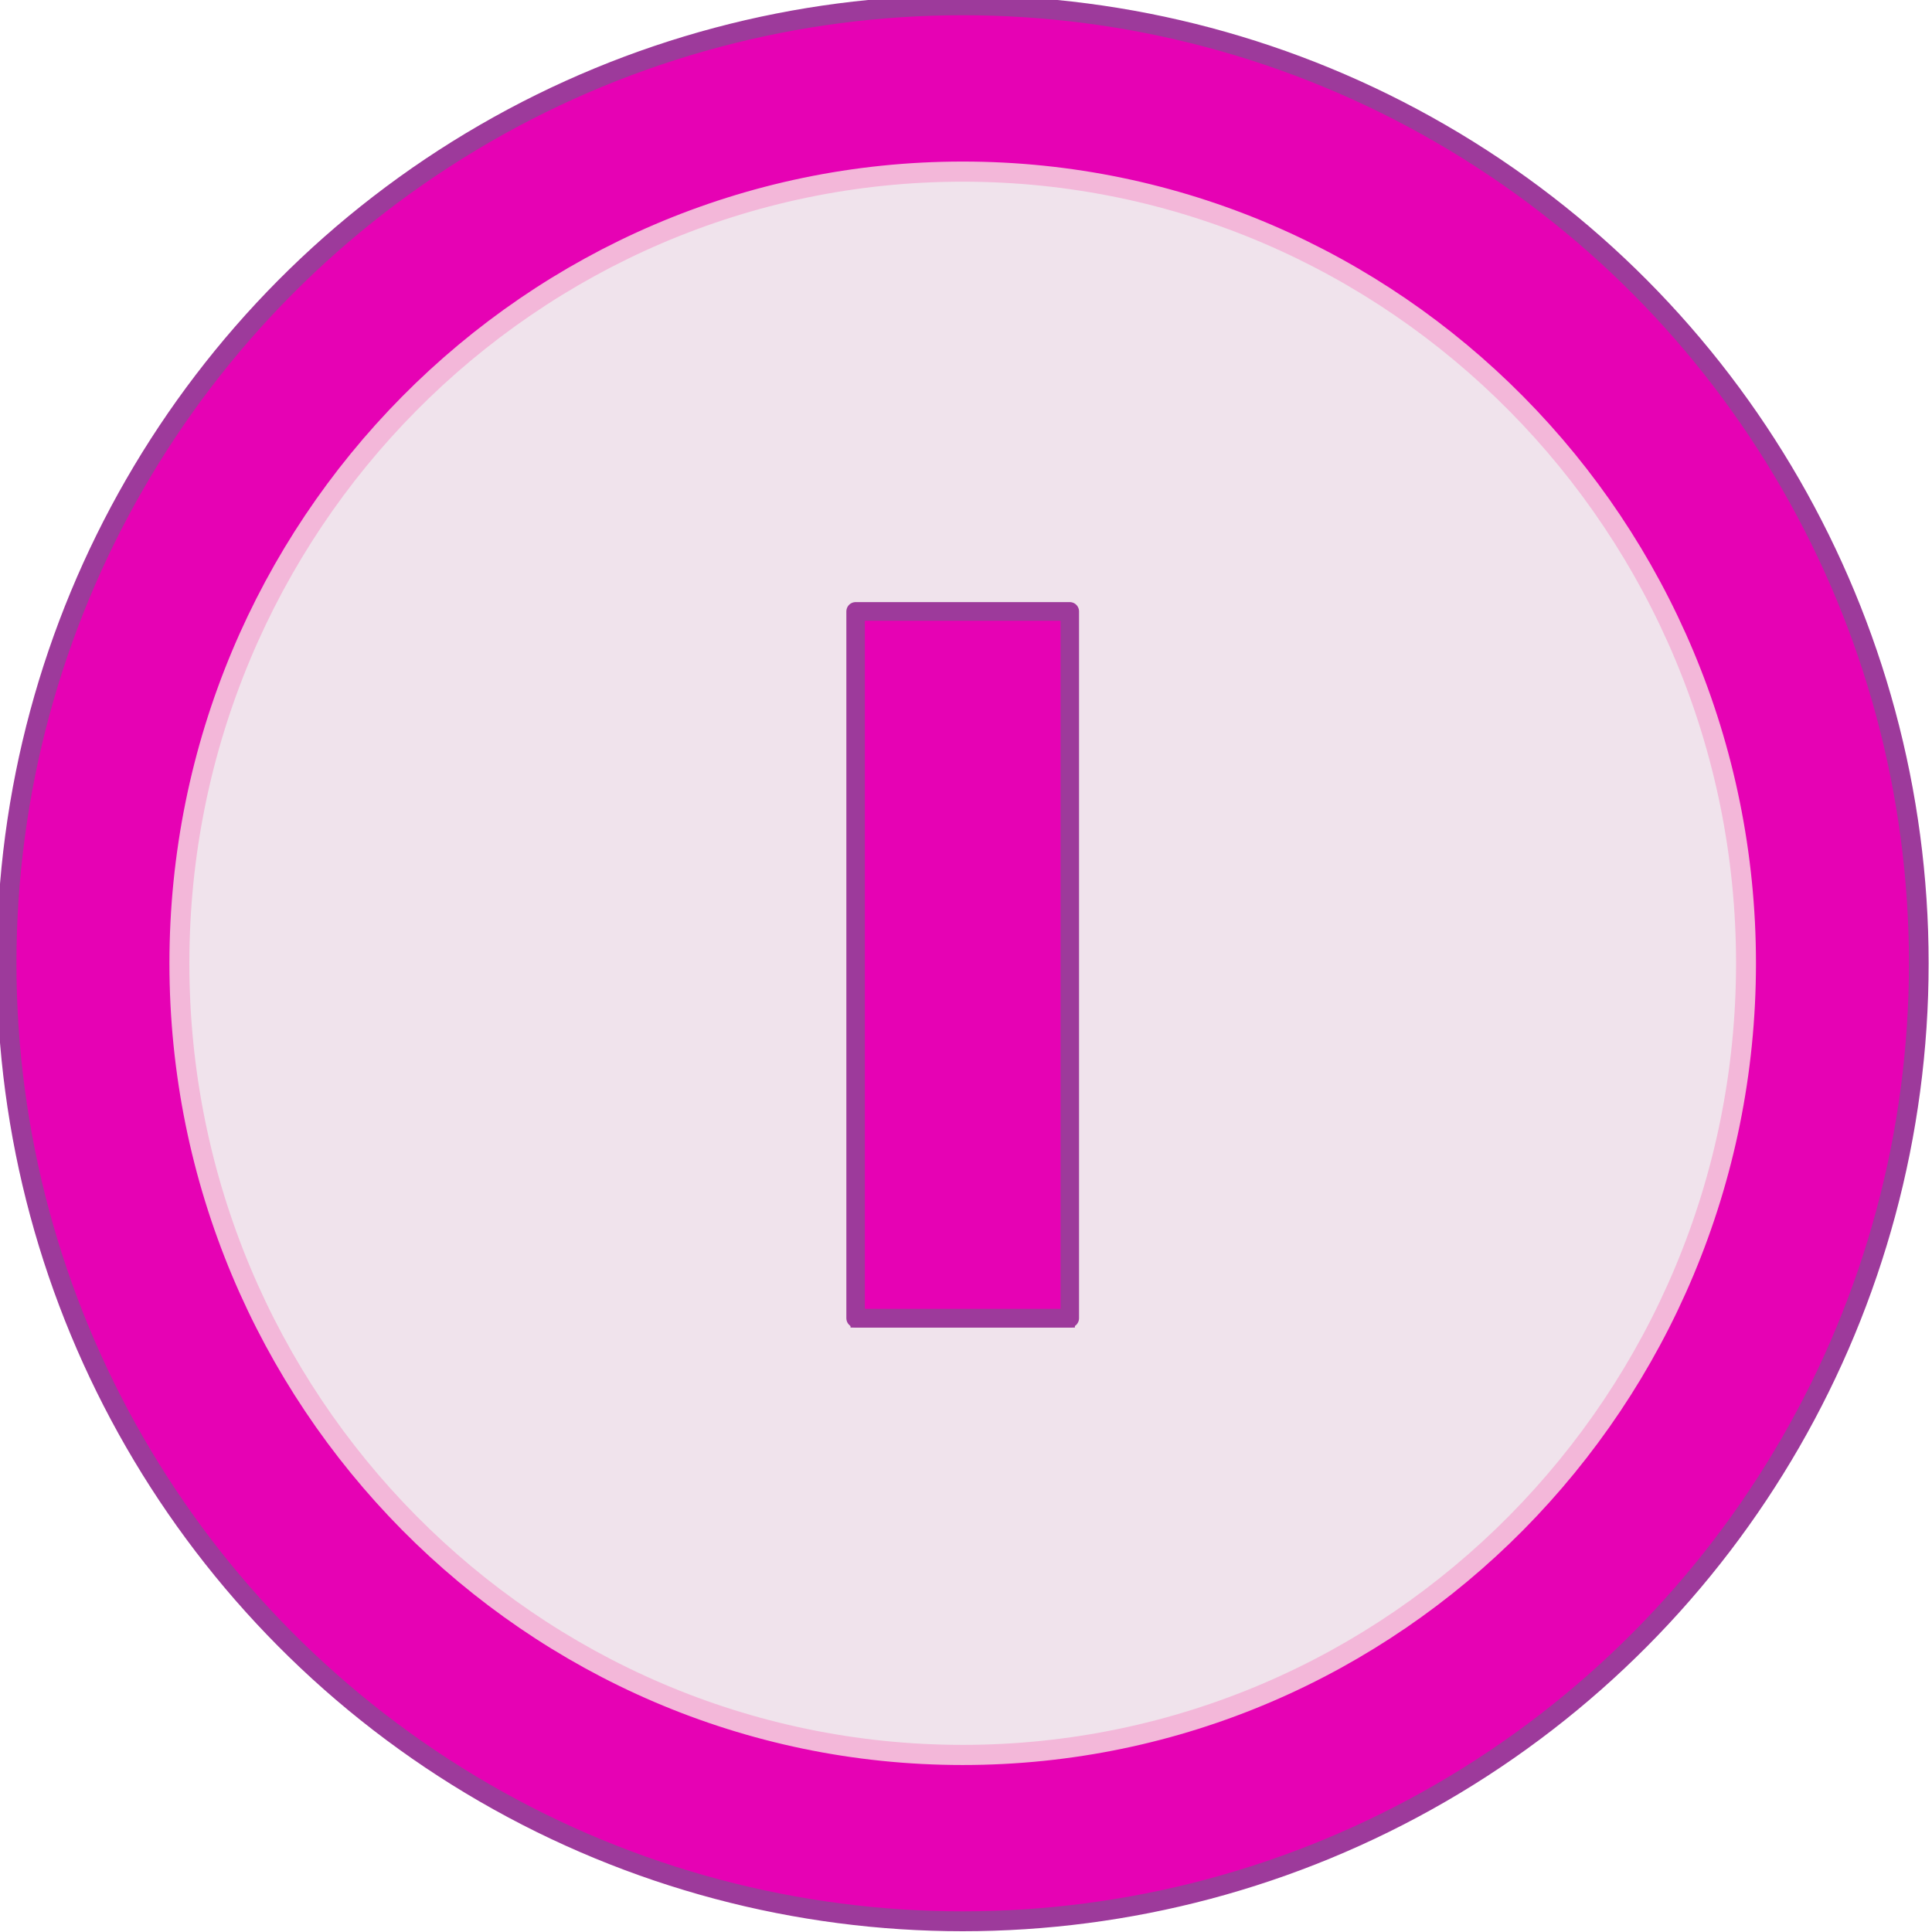 <?xml version="1.0" encoding="UTF-8" standalone="no"?>
<svg
   xmlns:dc="http://purl.org/dc/elements/1.1/"
   xmlns:cc="http://creativecommons.org/ns#"
   xmlns:rdf="http://www.w3.org/1999/02/22-rdf-syntax-ns#"
   xmlns:svg="http://www.w3.org/2000/svg"
   xmlns="http://www.w3.org/2000/svg"
   xmlns:sodipodi="http://sodipodi.sourceforge.net/DTD/sodipodi-0.dtd"
   xmlns:inkscape="http://www.inkscape.org/namespaces/inkscape"
   height="24"
   width="24"
   version="1.1"
   id="svg55"
   sodipodi:docname="lc_mediapause.svg"
   inkscape:version="0.92.4 (unknown)"
   inkscape:export-filename="/home/annisaauliarasyidah/Desktop/4_242 (aulia)/lc 222/lc_mediapause.png"
   inkscape:export-xdpi="96"
   inkscape:export-ydpi="96">
  <defs
     id="defs59" />
  <sodipodi:namedview
     pagecolor="#ffffff"
     bordercolor="#666666"
     borderopacity="1"
     objecttolerance="10"
     gridtolerance="10"
     guidetolerance="10"
     inkscape:pageopacity="0"
     inkscape:pageshadow="2"
     inkscape:window-width="1366"
     inkscape:window-height="707"
     id="namedview57"
     showgrid="true"
     inkscape:snap-global="false"
     inkscape:zoom="16.075195"
     inkscape:cx="5.5303669"
     inkscape:cy="8"
     inkscape:window-x="0"
     inkscape:window-y="0"
     inkscape:window-maximized="1"
     inkscape:current-layer="svg55">
    <inkscape:grid
       type="xygrid"
       id="grid884" />
  </sodipodi:namedview>
  <filter
     id="a">
    <feGaussianBlur
       stdDeviation="4"
       id="feGaussianBlur2" />
  </filter>
  <linearGradient
     id="b"
     gradientUnits="userSpaceOnUse"
     x1="17.949"
     x2="110.052"
     y1="40"
     y2="40"
     gradientTransform="matrix(0.125,0,0,0.125,9.356,0.881)">
    <stop
       offset="0"
       stop-color="#fff"
       id="stop5" />
    <stop
       offset=".8"
       stop-color="#fff"
       stop-opacity="0"
       id="stop7" />
  </linearGradient>
  <radialGradient
     id="c"
     cx="64"
     cy="64"
     gradientUnits="userSpaceOnUse"
     r="52"
     gradientTransform="scale(0.125)">
    <stop
       offset="0"
       stop-color="#fff"
       id="stop10" />
    <stop
       offset=".574"
       stop-color="#fff"
       id="stop12" />
    <stop
       offset=".684"
       stop-color="#fbfbfb"
       id="stop14" />
    <stop
       offset=".8"
       stop-color="#eee"
       id="stop16" />
    <stop
       offset=".9"
       stop-color="#ddd"
       id="stop18" />
    <stop
       offset="1"
       stop-color="#bbb"
       id="stop20" />
  </radialGradient>
  <linearGradient
     id="d"
     gradientUnits="userSpaceOnUse"
     x1="58.001"
     x2="58.001"
     y1="116"
     y2="0"
     gradientTransform="scale(0.138)">
    <stop
       offset="0"
       stop-color="#555"
       id="stop23" />
    <stop
       offset=".274"
       stop-color="#595959"
       id="stop25" />
    <stop
       offset=".562"
       stop-color="#666"
       id="stop27" />
    <stop
       offset=".856"
       stop-color="#7b7b7b"
       id="stop29" />
    <stop
       offset="1"
       stop-color="#888"
       id="stop31" />
  </linearGradient>
  <radialGradient
     id="e"
     cx="64"
     cy="64"
     gradientTransform="matrix(0.667,0,0,0.757,20.721,14.064)"
     gradientUnits="userSpaceOnUse"
     r="24">
    <stop
       offset="0"
       id="stop34" />
    <stop
       offset="1"
       stop-color="#666"
       id="stop36" />
  </radialGradient>
  <g
     id="g844"
     transform="matrix(1.5,0,0,1.516,-0.041,-12.314)"
     style="stroke-width:0.663">
    <ellipse
       ry="7.85"
       rx="7.918"
       cx="8"
       cy="16.016"
       id="circle39"
       style="fill:#e602b4;stroke:#9d3a9b;stroke-width:0.163;stroke-miterlimit:4;stroke-dasharray:none" />
    <path
       d="m 1.513,16.016 c 0,3.577 2.91,6.487 6.487,6.487 3.577,0 6.487,-2.91 6.487,-6.487 0,-3.577 -2.91,-6.487 -6.487,-6.487 -3.577,0 -6.487,2.91 -6.487,6.487 z"
       id="path45"
       style="fill:#f0e3ec;stroke:#f3b7d9;stroke-width:0.165;stroke-miterlimit:4;stroke-dasharray:none"
       inkscape:connector-curvature="0" />
    <path
       d="m 7.146,13.154 h 1.708 v 5.772 H 7.146 Z"
       id="path47"
       style="fill:#e602b4;stroke:#9d3a9b;stroke-width:0.15;stroke-miterlimit:4;stroke-dasharray:none"
       inkscape:connector-curvature="0" />
    <path
       d="M 7.113,13.133 H 8.887 V 18.924 H 7.113 Z"
       id="path51"
       style="fill:#e602b4;stroke:#9d3a9b;stroke-width:0.153;stroke-linecap:round;stroke-linejoin:round;stroke-miterlimit:4;stroke-dasharray:none"
       inkscape:connector-curvature="0" />
  </g>
</svg>
